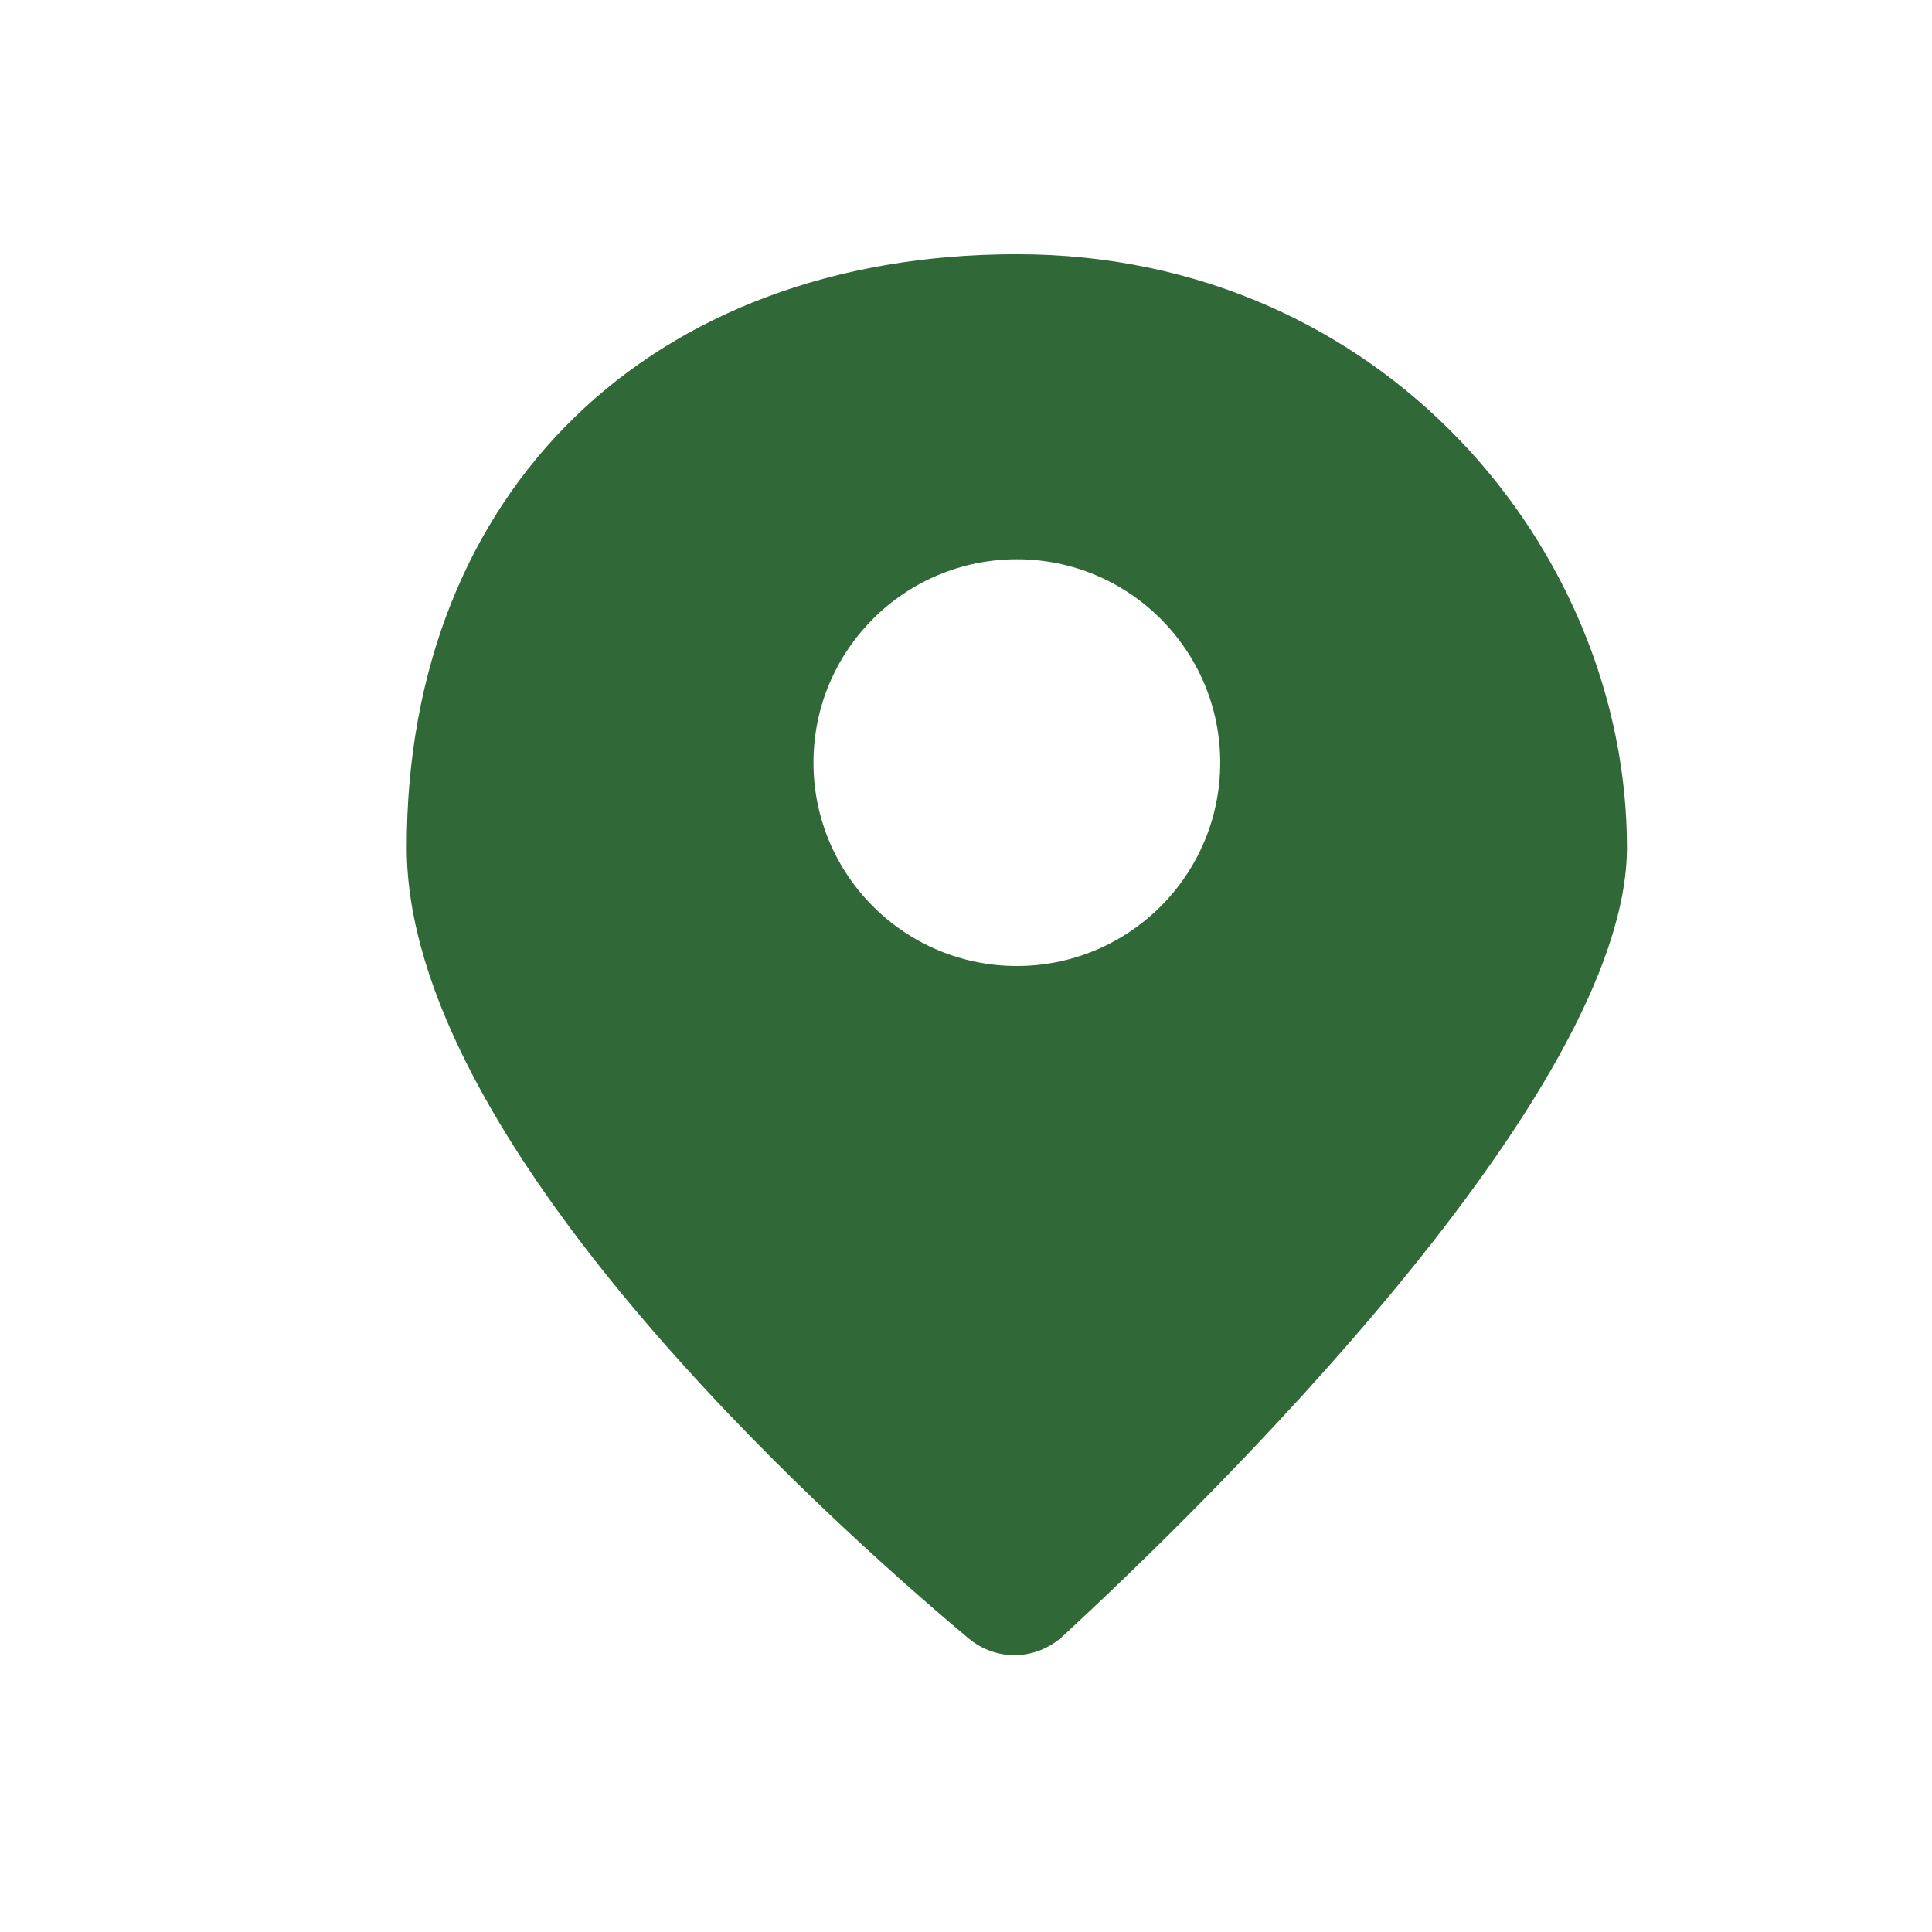 <svg width="38" height="38" viewBox="0 0 38 38" fill="none" xmlns="http://www.w3.org/2000/svg">
  <path fill-rule="evenodd" clip-rule="evenodd" d="M19.047 32.222C16.207 29.841 8 22.456 8 16.667C8 9.667 12.8 5 20 5C27.2 5 32 10.833 32 16.667C32 21.515 23.712 29.586 20.912 32.174C20.384 32.662 19.598 32.684 19.047 32.222ZM24 15C24 17.209 22.209 19 20 19C17.791 19 16 17.209 16 15C16 12.791 17.791 11 20 11C22.209 11 24 12.791 24 15Z" fill="#306838" />
</svg>